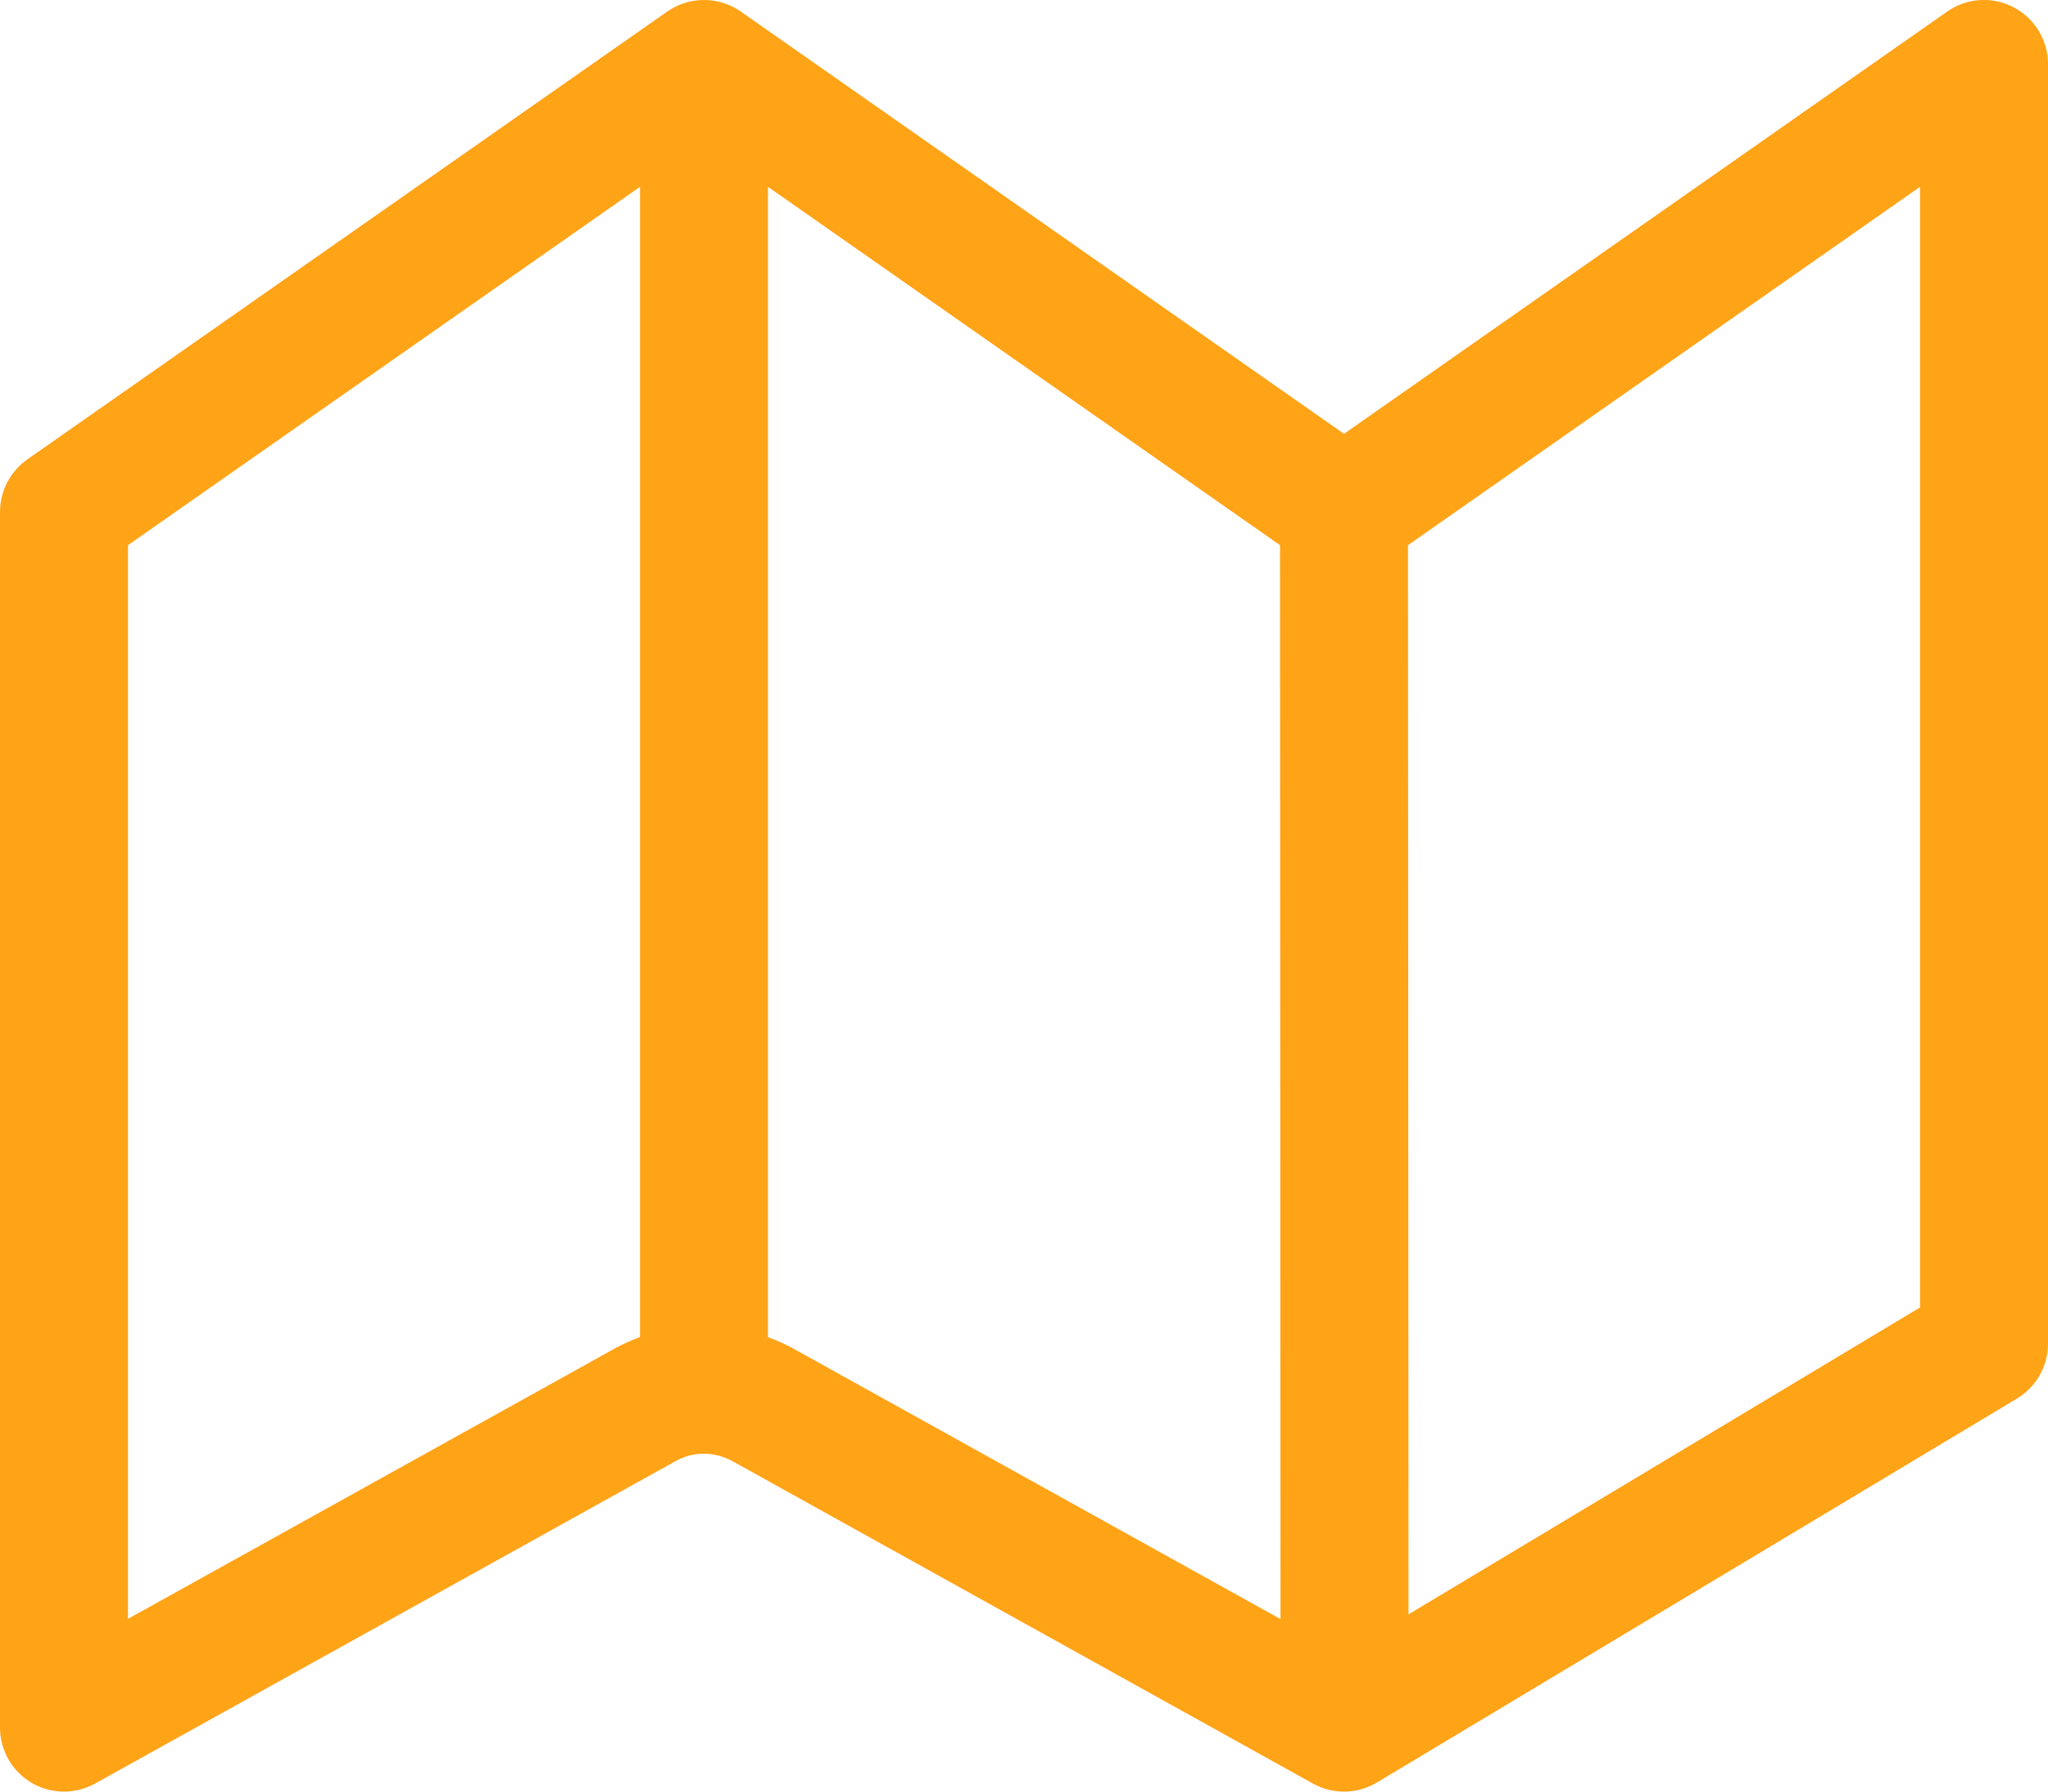 <svg width="16" height="14" viewBox="0 0 16 14" fill="none" xmlns="http://www.w3.org/2000/svg">
<path d="M15.731 0.057C15.896 0.143 16 0.314 16 0.5V10.5C16 10.676 15.908 10.838 15.757 10.929L10.757 13.929C10.604 14.021 10.413 14.024 10.257 13.937L5.746 11.431C5.584 11.335 5.41 11.337 5.257 11.429L5.243 11.437L0.743 13.937C0.588 14.023 0.399 14.021 0.246 13.931C0.094 13.841 0 13.677 0 13.5V4C0 3.837 0.08 3.684 0.213 3.59L5.213 0.09C5.385 -0.03 5.615 -0.03 5.787 0.09L10.5 3.39L15.213 0.09C15.366 -0.017 15.566 -0.03 15.731 0.057ZM1 4.26V12.65L4.75 10.567C4.831 10.519 4.915 10.479 5 10.448V1.46L1 4.26ZM6.248 10.566L10.004 12.652L10 4.26L6 1.46V10.449C6.085 10.48 6.168 10.519 6.248 10.566ZM11.004 12.615L15 10.217V1.46L11 4.26L11.004 12.615Z" fill="#FFA317"/>
</svg>